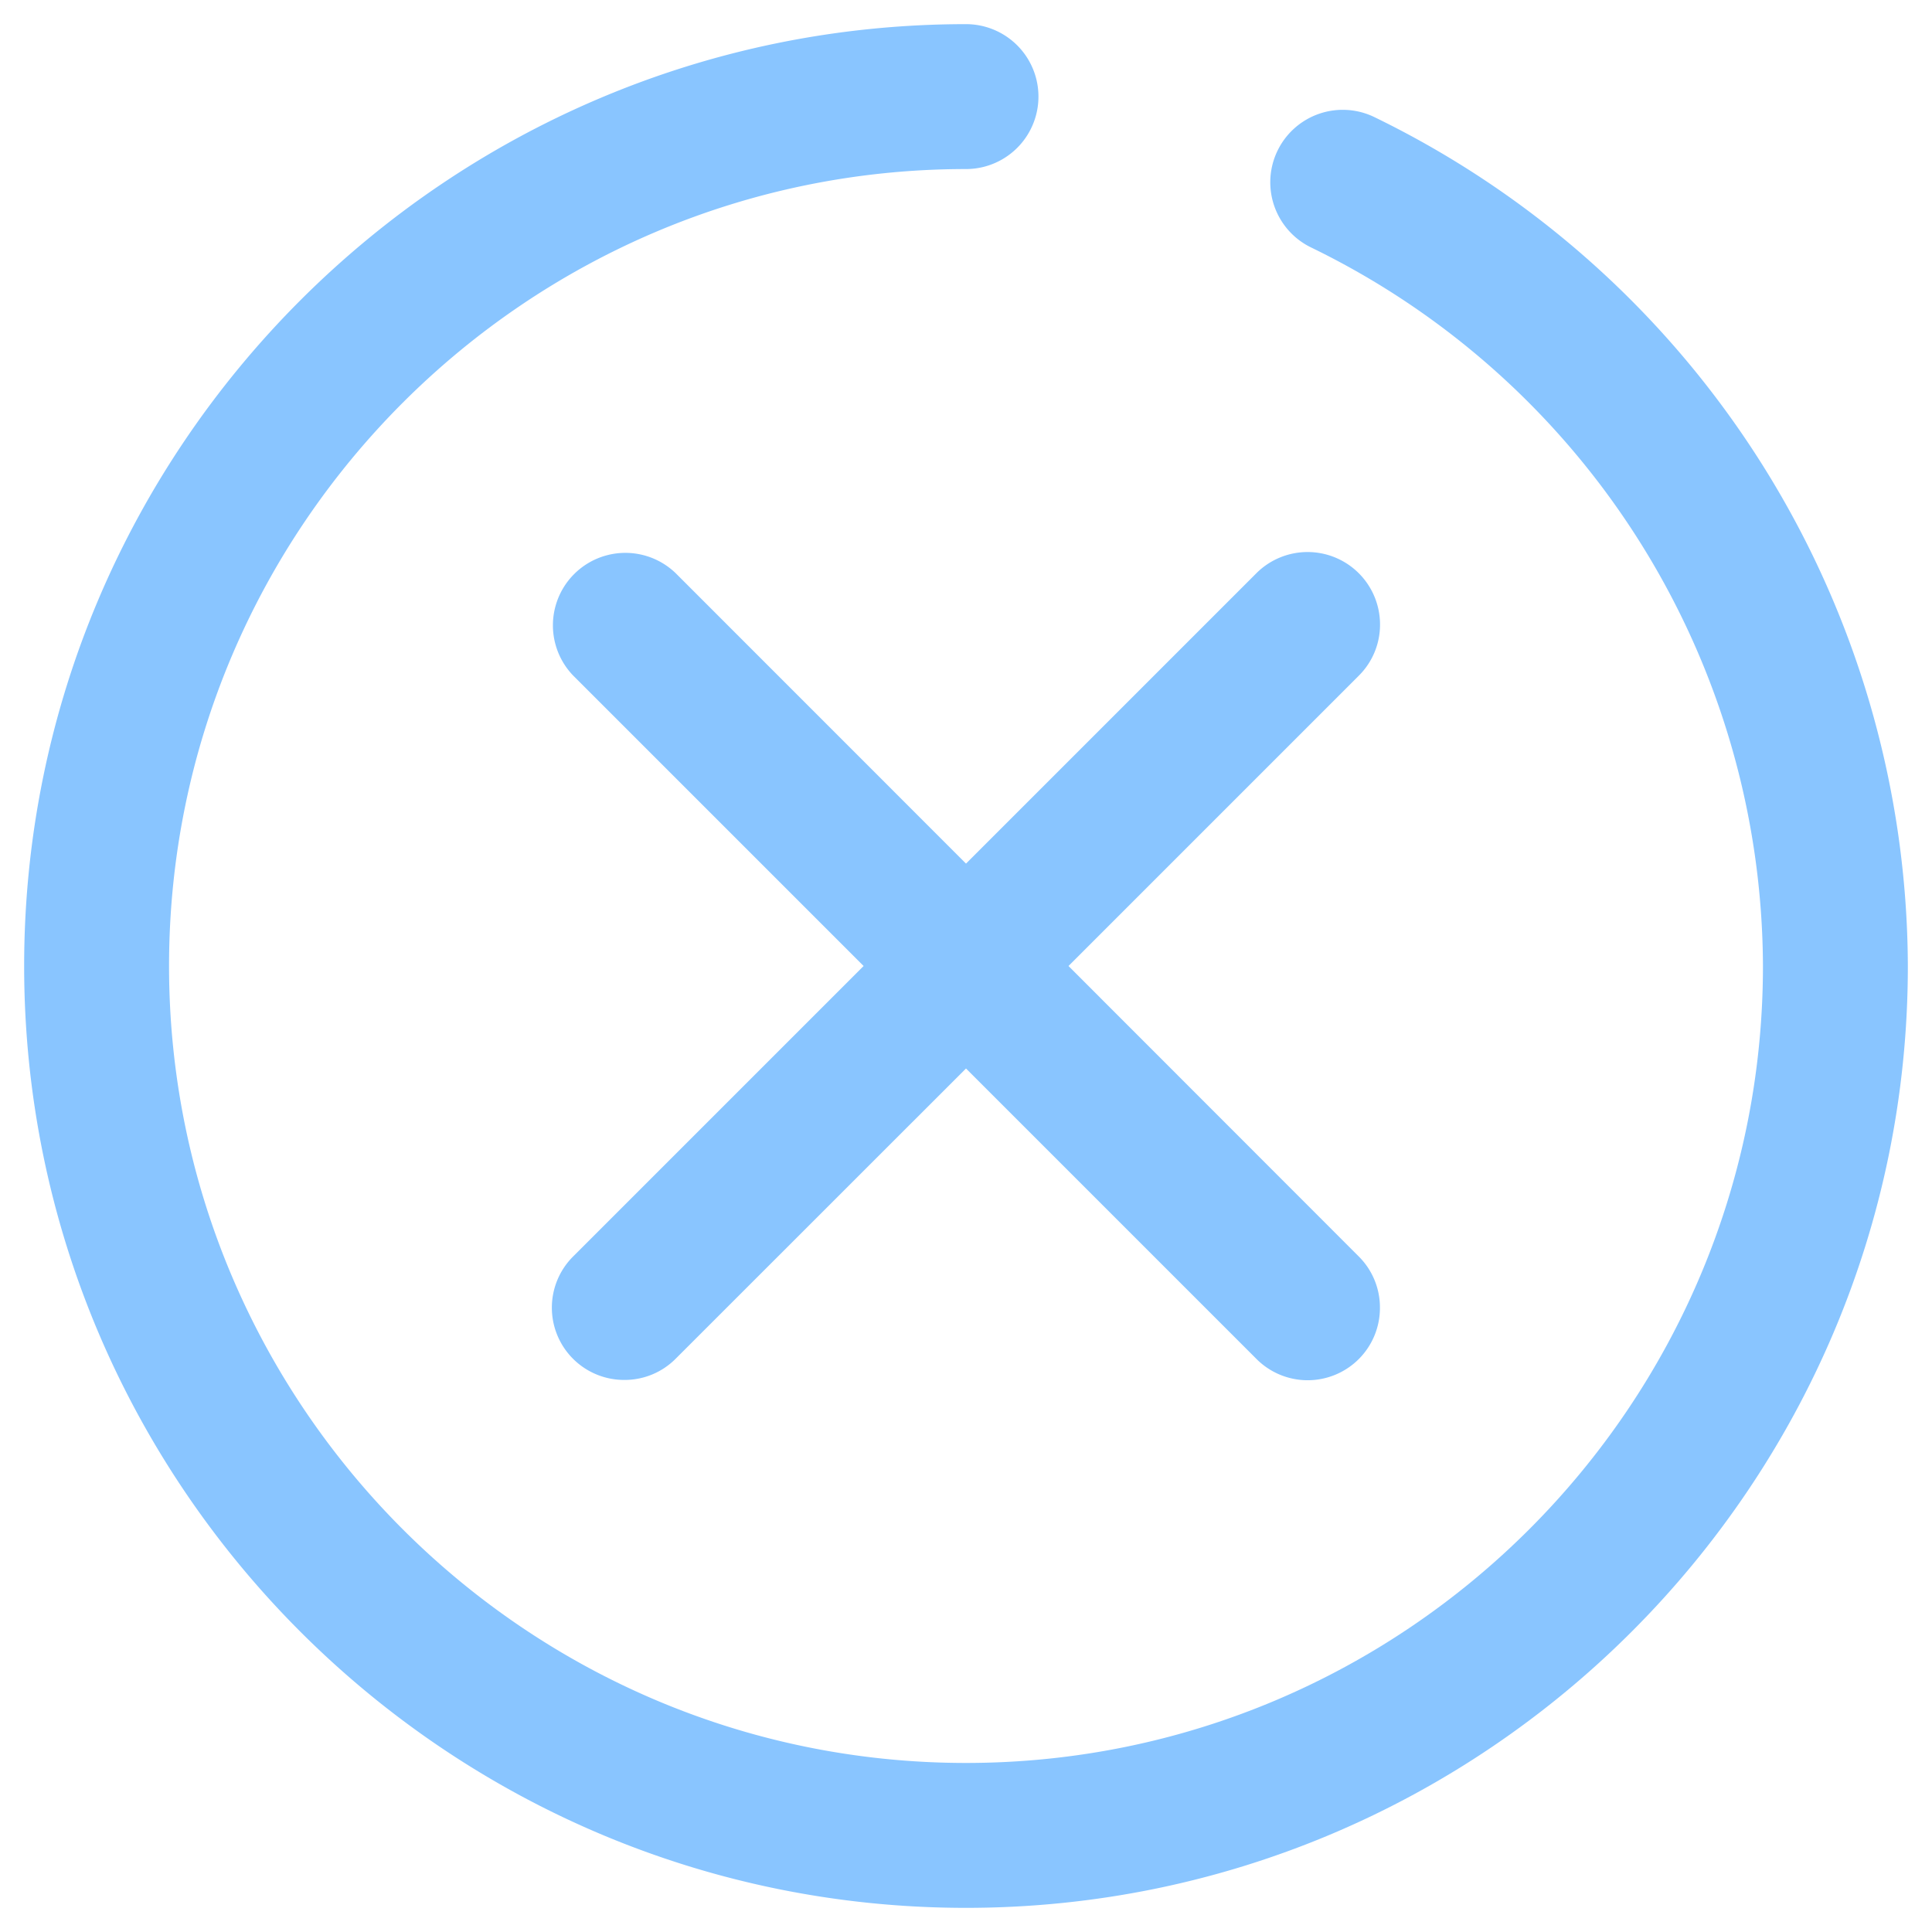 <?xml version="1.0" standalone="no"?><!DOCTYPE svg PUBLIC "-//W3C//DTD SVG 1.1//EN" "http://www.w3.org/Graphics/SVG/1.1/DTD/svg11.dtd"><svg t="1618319676391" class="icon" viewBox="0 0 1024 1024" version="1.1" xmlns="http://www.w3.org/2000/svg" p-id="1239" xmlns:xlink="http://www.w3.org/1999/xlink" width="15" height="15"><defs><style type="text/css"></style></defs><path d="M728.32 62.003a38.4 38.4 0 1 0-33.28 69.222A424.96 424.96 0 0 1 934.4 512c0 232.909-189.491 422.4-422.4 422.4S89.6 744.909 89.6 512 279.091 89.6 512 89.6a38.4 38.4 0 0 0 0-76.8C236.749 12.8 12.8 236.749 12.8 512s223.949 499.2 499.2 499.2 499.2-223.949 499.2-499.2a502.118 502.118 0 0 0-282.88-449.997z" fill="#89c5ff" p-id="1240"></path><path d="M731.443 331.008a38.4 38.4 0 0 0-65.587-27.136L512 457.728 358.144 303.821a38.4 38.4 0 0 0-54.323 54.272L457.728 512l-153.856 153.856a38.298 38.298 0 0 0 27.136 65.536 38.093 38.093 0 0 0 27.136-11.264L512 566.323l153.856 153.856a38.298 38.298 0 0 0 65.536-27.136 38.093 38.093 0 0 0-11.264-27.136L566.323 512l153.856-153.856a38.093 38.093 0 0 0 11.264-27.136z" fill="#89c5ff" p-id="1241"></path></svg>